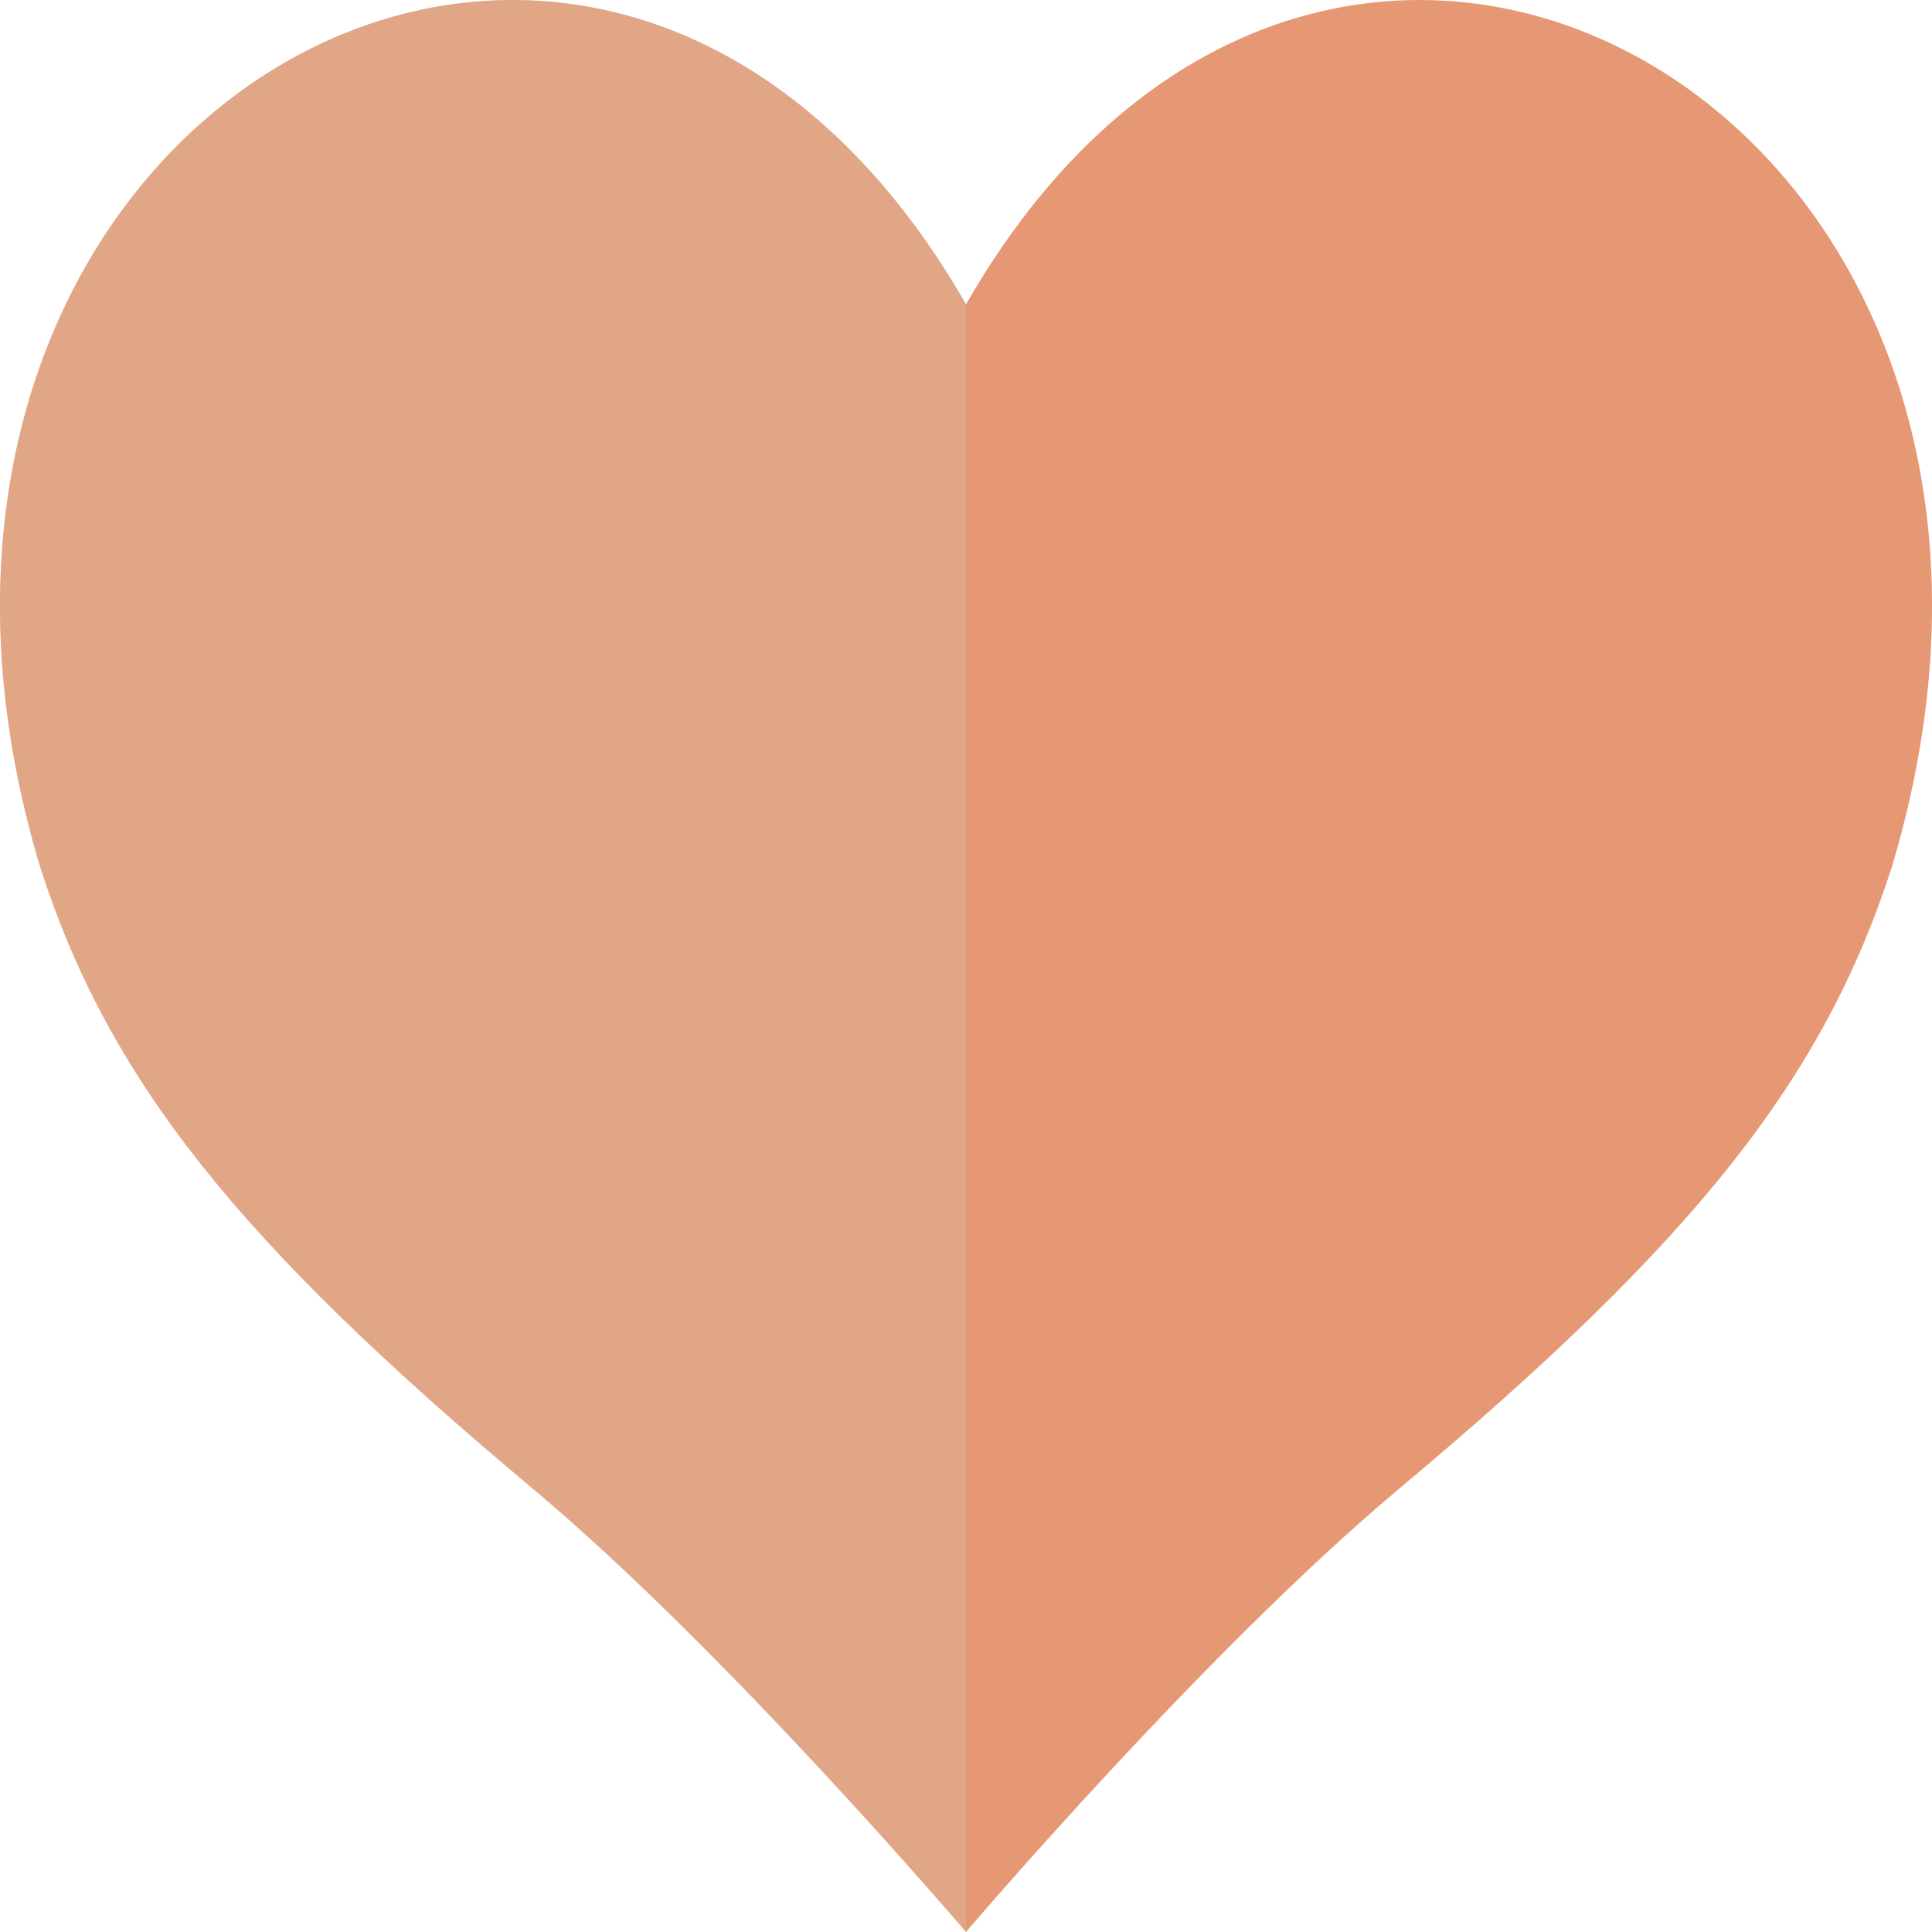 <svg xmlns="http://www.w3.org/2000/svg" width="16" height="16" version="1">
 <path style="fill:#e69875" d="M 4.129,0.002 C 1.49,0.088 -0.897,3.08 0.332,7.178 0.897,8.935 1.959,10.275 4.413,12.329 6.022,13.676 8,16 8,16 c 0,0 1.978,-2.324 3.587,-3.671 C 14.041,10.275 15.102,8.935 15.668,7.178 17.541,0.934 11.019,-2.745 8,2.52 6.962,0.71 5.511,-0.043 4.129,0.002 Z"/>
 <path style="opacity:0.3;fill:#d3c6aa" d="M 4.129,0.002 C 1.49,0.088 -0.897,3.08 0.332,7.178 0.897,8.935 1.959,10.275 4.413,12.329 6.022,13.676 8,16 8,16 V 2.52 C 6.962,0.71 5.511,-0.043 4.129,0.002 Z"/>
</svg>
